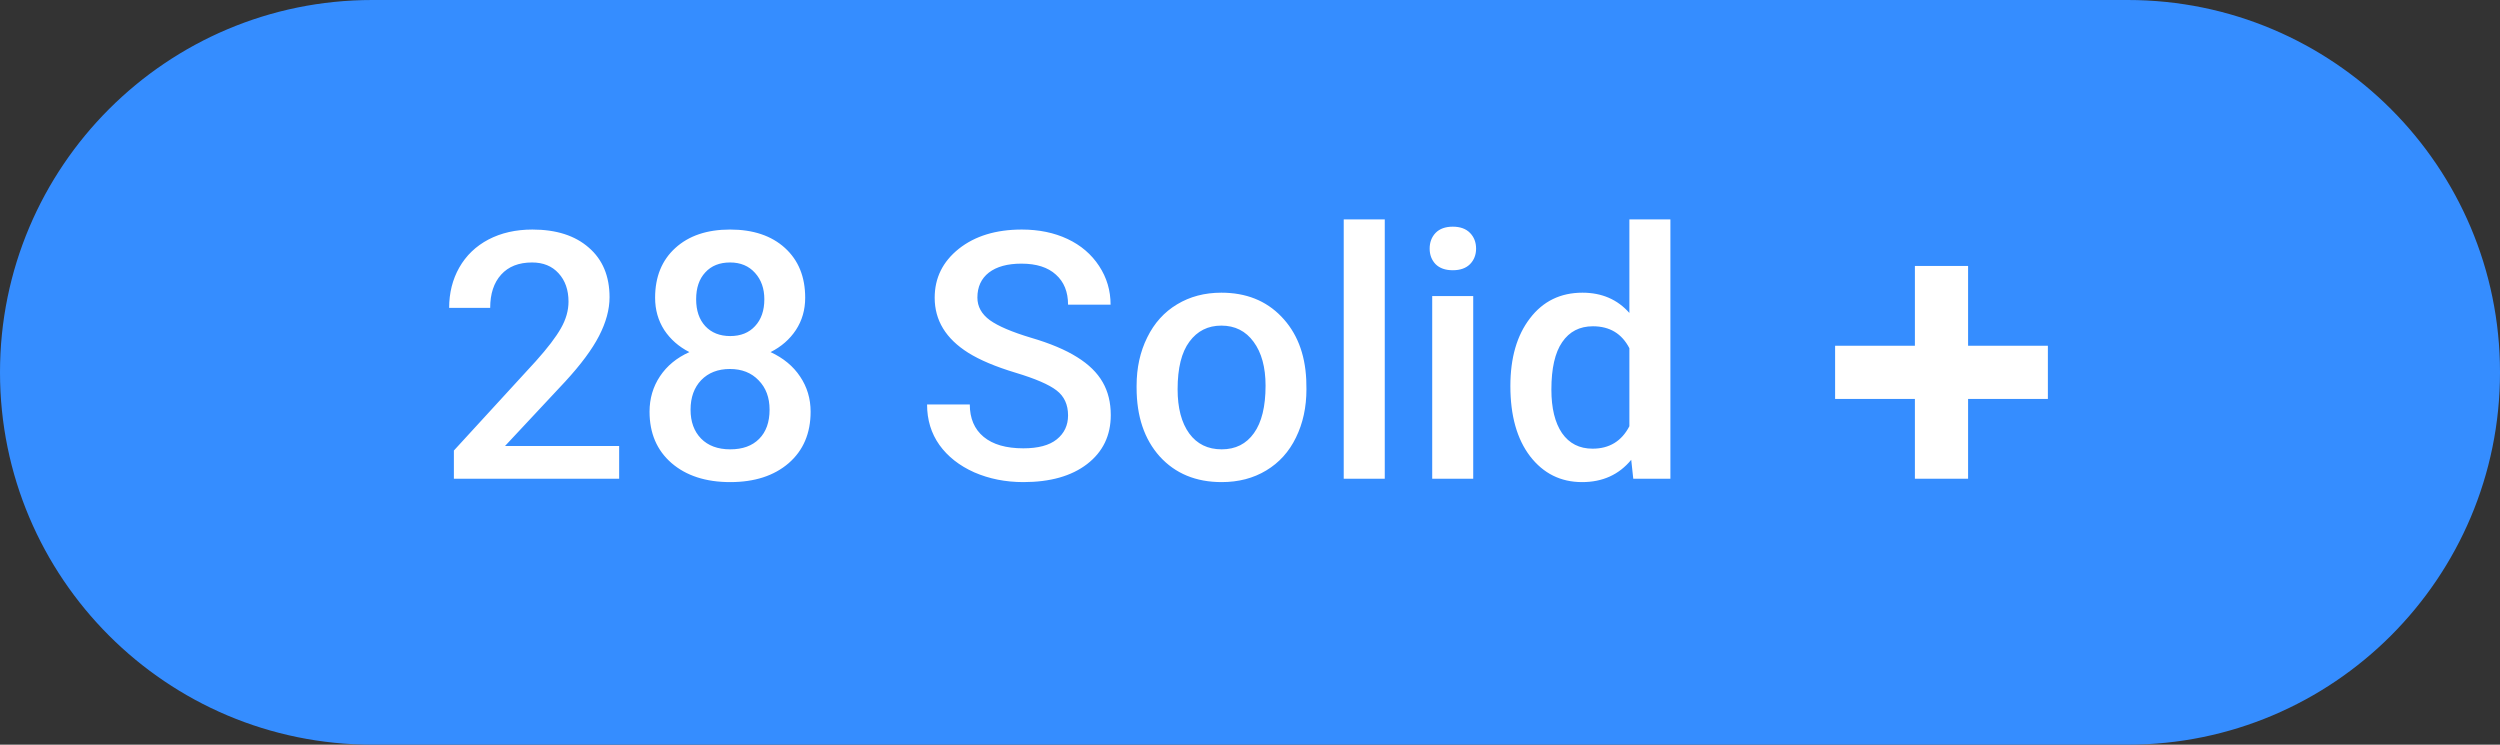 <svg width="94" height="28" viewBox="0 0 94 28" fill="none" xmlns="http://www.w3.org/2000/svg">
<rect x="0" y="0" width="94" height="28" fill="#333333" stroke="none"/>
<path d="M0 14C0 6.268 6.268 0 14 0H80C87.732 0 94 6.268 94 14V14C94 21.732 87.732 28 80 28H14C6.268 28 0 21.732 0 14V14Z" fill="#358DFF"/>
<path d="M23.28 18H17.066V16.94L20.145 13.582C20.589 13.087 20.904 12.674 21.09 12.344C21.281 12.01 21.376 11.676 21.376 11.341C21.376 10.901 21.251 10.546 21.002 10.275C20.756 10.004 20.424 9.869 20.005 9.869C19.506 9.869 19.118 10.021 18.843 10.326C18.568 10.63 18.431 11.047 18.431 11.576H16.888C16.888 11.013 17.015 10.508 17.269 10.059C17.527 9.606 17.893 9.255 18.367 9.005C18.845 8.756 19.395 8.631 20.018 8.631C20.915 8.631 21.621 8.857 22.138 9.31C22.658 9.759 22.919 10.381 22.919 11.176C22.919 11.637 22.787 12.122 22.525 12.63C22.267 13.133 21.841 13.707 21.249 14.35L18.989 16.769H23.28V18ZM30.275 11.195C30.275 11.648 30.159 12.052 29.926 12.408C29.694 12.759 29.376 13.036 28.974 13.239C29.456 13.463 29.827 13.77 30.085 14.16C30.347 14.549 30.479 14.989 30.479 15.48C30.479 16.293 30.203 16.938 29.653 17.416C29.103 17.89 28.371 18.127 27.457 18.127C26.539 18.127 25.802 17.888 25.248 17.41C24.698 16.931 24.423 16.288 24.423 15.48C24.423 14.985 24.554 14.54 24.816 14.147C25.079 13.753 25.447 13.451 25.921 13.239C25.523 13.036 25.208 12.759 24.975 12.408C24.747 12.052 24.632 11.648 24.632 11.195C24.632 10.408 24.886 9.784 25.394 9.323C25.902 8.861 26.587 8.631 27.451 8.631C28.318 8.631 29.006 8.861 29.514 9.323C30.021 9.784 30.275 10.408 30.275 11.195ZM28.936 15.404C28.936 14.947 28.799 14.579 28.523 14.299C28.253 14.016 27.893 13.874 27.444 13.874C26.996 13.874 26.636 14.014 26.365 14.293C26.099 14.572 25.965 14.943 25.965 15.404C25.965 15.857 26.096 16.218 26.359 16.489C26.625 16.76 26.991 16.895 27.457 16.895C27.922 16.895 28.284 16.764 28.543 16.502C28.805 16.24 28.936 15.873 28.936 15.404ZM28.739 11.252C28.739 10.85 28.623 10.52 28.39 10.262C28.157 10 27.844 9.869 27.451 9.869C27.057 9.869 26.746 9.993 26.518 10.243C26.289 10.489 26.175 10.825 26.175 11.252C26.175 11.676 26.289 12.012 26.518 12.262C26.75 12.511 27.064 12.636 27.457 12.636C27.851 12.636 28.162 12.511 28.39 12.262C28.623 12.012 28.739 11.676 28.739 11.252ZM40.159 15.62C40.159 15.213 40.015 14.9 39.727 14.68C39.444 14.46 38.929 14.238 38.185 14.014C37.44 13.789 36.847 13.54 36.407 13.265C35.565 12.736 35.144 12.046 35.144 11.195C35.144 10.45 35.447 9.837 36.052 9.354C36.661 8.872 37.45 8.631 38.419 8.631C39.063 8.631 39.636 8.749 40.14 8.986C40.643 9.223 41.039 9.562 41.327 10.002C41.614 10.438 41.758 10.922 41.758 11.456H40.159C40.159 10.973 40.006 10.597 39.702 10.326C39.401 10.051 38.97 9.913 38.407 9.913C37.882 9.913 37.474 10.025 37.182 10.249C36.894 10.474 36.75 10.787 36.75 11.189C36.75 11.527 36.907 11.811 37.22 12.04C37.533 12.264 38.049 12.484 38.769 12.7C39.488 12.911 40.066 13.155 40.502 13.43C40.937 13.7 41.257 14.014 41.46 14.369C41.663 14.72 41.765 15.133 41.765 15.607C41.765 16.377 41.468 16.991 40.876 17.448C40.288 17.901 39.488 18.127 38.477 18.127C37.808 18.127 37.192 18.004 36.629 17.759C36.071 17.509 35.635 17.166 35.322 16.73C35.013 16.295 34.858 15.787 34.858 15.207H36.464C36.464 15.732 36.638 16.138 36.985 16.426C37.332 16.713 37.829 16.857 38.477 16.857C39.035 16.857 39.454 16.745 39.733 16.521C40.017 16.293 40.159 15.992 40.159 15.62ZM42.736 14.502C42.736 13.83 42.869 13.224 43.136 12.687C43.402 12.145 43.777 11.731 44.259 11.443C44.742 11.151 45.296 11.005 45.922 11.005C46.849 11.005 47.6 11.303 48.176 11.9C48.755 12.497 49.069 13.288 49.115 14.274L49.122 14.636C49.122 15.313 48.99 15.918 48.728 16.451C48.47 16.984 48.097 17.397 47.611 17.689C47.128 17.981 46.57 18.127 45.935 18.127C44.966 18.127 44.19 17.805 43.605 17.162C43.026 16.515 42.736 15.653 42.736 14.579V14.502ZM44.278 14.636C44.278 15.342 44.424 15.897 44.716 16.299C45.008 16.697 45.415 16.895 45.935 16.895C46.456 16.895 46.86 16.692 47.148 16.286C47.44 15.88 47.585 15.285 47.585 14.502C47.585 13.808 47.435 13.258 47.135 12.852C46.839 12.446 46.434 12.243 45.922 12.243C45.419 12.243 45.019 12.444 44.723 12.846C44.426 13.243 44.278 13.84 44.278 14.636ZM52.067 18H50.524V8.25H52.067V18ZM55.393 18H53.851V11.132H55.393V18ZM53.755 9.348C53.755 9.111 53.829 8.914 53.977 8.758C54.13 8.601 54.346 8.523 54.625 8.523C54.904 8.523 55.12 8.601 55.273 8.758C55.425 8.914 55.501 9.111 55.501 9.348C55.501 9.581 55.425 9.776 55.273 9.932C55.12 10.085 54.904 10.161 54.625 10.161C54.346 10.161 54.13 10.085 53.977 9.932C53.829 9.776 53.755 9.581 53.755 9.348ZM56.79 14.515C56.79 13.457 57.035 12.609 57.526 11.97C58.017 11.326 58.675 11.005 59.5 11.005C60.228 11.005 60.816 11.259 61.265 11.767V8.25H62.807V18H61.411L61.334 17.289C60.873 17.848 60.258 18.127 59.487 18.127C58.683 18.127 58.032 17.803 57.532 17.156C57.037 16.508 56.79 15.628 56.79 14.515ZM58.332 14.648C58.332 15.347 58.465 15.893 58.732 16.286C59.003 16.675 59.386 16.87 59.881 16.87C60.511 16.87 60.973 16.589 61.265 16.026V13.093C60.981 12.543 60.524 12.268 59.894 12.268C59.394 12.268 59.009 12.467 58.738 12.865C58.467 13.258 58.332 13.853 58.332 14.648Z" fill="white"/>
<path fill-rule="evenodd" clip-rule="evenodd" d="M74 10H72V13H69V15H72V18H74V15H77V13H74V10Z" fill="white"/>
</svg>
